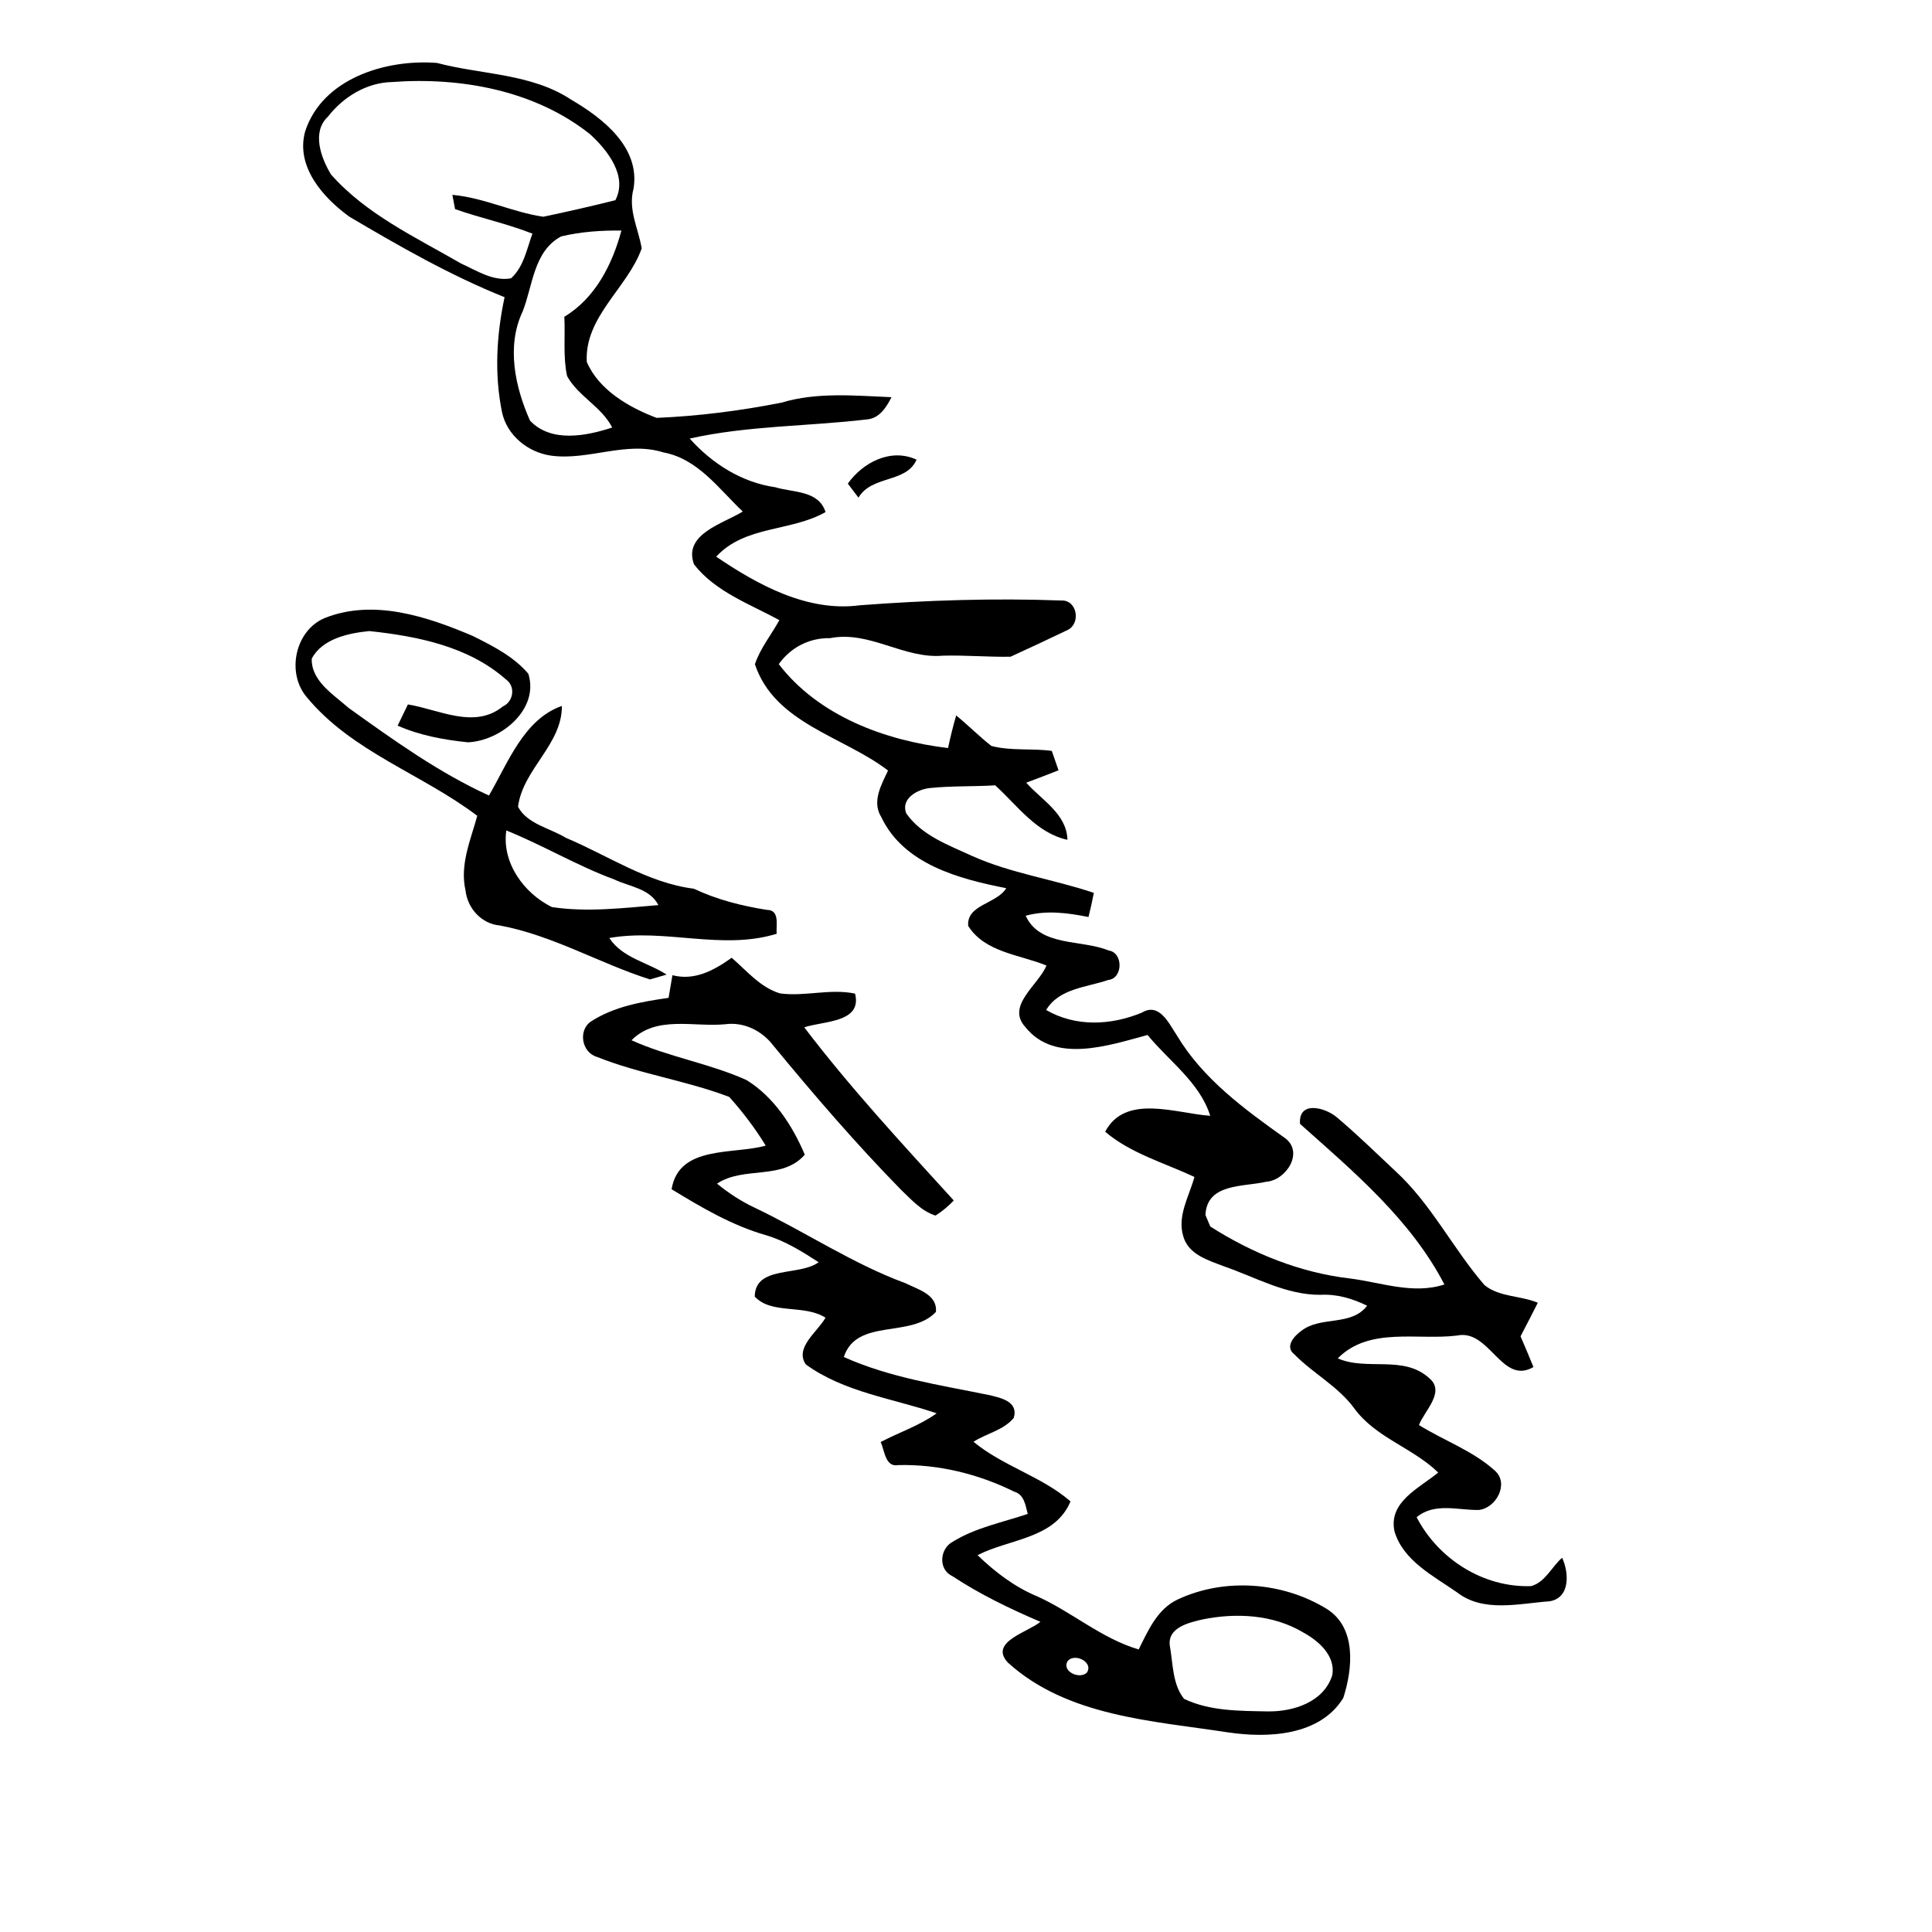 <?xml version="1.0" encoding="UTF-8" ?>
<!DOCTYPE svg PUBLIC "-//W3C//DTD SVG 1.1//EN" "http://www.w3.org/Graphics/SVG/1.1/DTD/svg11.dtd">
<svg width="256pt" height="256pt" viewBox="0 0 256 256" version="1.1" xmlns="http://www.w3.org/2000/svg">
<g id="#000000ff">
<path fill="#000000" opacity="1.00" d=" M 40.43 17.43 C 42.71 10.36 51.20 7.81 57.90 8.34 C 63.86 9.92 70.43 9.71 75.74 13.24 C 79.91 15.69 84.84 19.53 83.95 24.99 C 83.19 27.75 84.58 30.26 85.03 32.91 C 83.17 38.15 77.44 41.95 77.75 47.95 C 79.33 51.66 83.34 53.99 87.00 55.37 C 92.53 55.14 98.11 54.43 103.56 53.35 C 108.29 51.93 113.27 52.43 118.13 52.63 C 117.44 53.98 116.52 55.46 114.83 55.58 C 107.03 56.50 99.09 56.39 91.39 58.11 C 94.33 61.41 98.28 63.93 102.72 64.56 C 105.11 65.29 108.46 64.95 109.39 67.85 C 104.81 70.47 98.74 69.60 94.90 73.76 C 100.45 77.53 107.03 81.13 113.96 80.20 C 122.82 79.53 131.73 79.24 140.61 79.57 C 142.70 79.45 143.25 82.53 141.52 83.45 C 138.99 84.66 136.45 85.86 133.90 87.02 C 130.91 87.07 127.92 86.80 124.94 86.88 C 119.75 87.34 115.22 83.52 109.99 84.56 C 107.25 84.50 104.78 85.78 103.19 88.00 C 108.45 94.86 117.27 98.13 125.62 99.12 C 125.93 97.67 126.28 96.23 126.70 94.80 C 128.29 96.10 129.74 97.57 131.36 98.84 C 133.96 99.53 136.72 99.13 139.37 99.50 C 139.59 100.14 140.04 101.43 140.26 102.07 C 138.84 102.64 137.40 103.17 135.98 103.71 C 138.02 106.01 141.36 107.85 141.44 111.28 C 137.31 110.37 134.82 106.74 131.87 104.06 C 128.99 104.24 126.09 104.12 123.21 104.42 C 121.58 104.58 119.32 105.82 120.08 107.77 C 122.12 110.70 125.66 111.97 128.79 113.41 C 133.95 115.73 139.61 116.51 144.94 118.31 C 144.73 119.38 144.50 120.45 144.23 121.51 C 141.48 120.96 138.66 120.58 135.91 121.34 C 137.79 125.48 143.31 124.46 146.91 125.95 C 148.85 126.21 148.82 129.66 146.85 129.85 C 143.98 130.84 140.35 130.95 138.62 133.83 C 142.54 136.10 147.20 135.87 151.28 134.19 C 153.61 132.77 154.88 135.60 155.93 137.18 C 159.38 142.96 164.90 146.98 170.28 150.81 C 172.83 152.70 170.39 156.43 167.76 156.59 C 164.79 157.29 159.91 156.75 159.73 161.00 C 159.89 161.38 160.21 162.14 160.37 162.52 C 165.96 166.08 172.29 168.65 178.92 169.41 C 183.04 169.94 187.26 171.55 191.39 170.20 C 186.94 161.61 179.36 155.25 172.26 148.92 C 172.02 145.84 175.48 146.71 177.04 147.97 C 179.75 150.24 182.28 152.72 184.86 155.14 C 189.64 159.51 192.51 165.44 196.71 170.29 C 198.70 171.89 201.48 171.66 203.77 172.62 C 203.02 174.11 202.25 175.59 201.48 177.07 C 202.06 178.42 202.64 179.77 203.19 181.14 C 198.98 183.60 197.39 176.04 193.05 176.97 C 187.79 177.62 181.43 175.77 177.26 179.99 C 181.15 181.70 186.00 179.48 189.42 182.65 C 191.54 184.47 188.73 186.94 188.02 188.83 C 191.34 190.89 195.17 192.23 198.09 194.88 C 200.02 196.62 198.21 199.86 195.93 200.08 C 193.15 200.12 190.10 199.06 187.71 201.04 C 190.60 206.60 196.55 210.38 202.87 210.17 C 204.76 209.66 205.59 207.62 206.99 206.41 C 207.90 208.36 208.10 211.72 205.33 212.18 C 201.25 212.47 196.56 213.72 193.04 210.98 C 189.92 208.80 185.94 206.82 184.78 202.92 C 183.93 198.99 188.10 197.17 190.57 195.12 C 187.16 191.80 182.22 190.49 179.40 186.55 C 177.24 183.65 173.96 181.97 171.48 179.43 C 170.20 178.42 171.52 176.99 172.44 176.34 C 175.00 174.33 179.05 175.79 181.15 173.01 C 179.21 172.07 177.16 171.45 175.00 171.57 C 170.42 171.61 166.36 169.23 162.14 167.78 C 160.09 166.99 157.49 166.24 156.80 163.85 C 155.95 161.12 157.57 158.52 158.27 155.95 C 154.29 154.09 149.79 152.82 146.44 149.96 C 149.12 144.88 155.84 147.54 160.36 147.85 C 158.98 143.42 154.90 140.62 152.06 137.14 C 146.99 138.50 139.79 140.99 135.89 136.12 C 133.24 133.26 137.61 130.53 138.66 127.94 C 135.13 126.48 130.52 126.22 128.29 122.69 C 128.06 119.84 132.06 119.79 133.33 117.69 C 127.09 116.46 119.75 114.54 116.77 108.26 C 115.50 106.22 116.78 103.99 117.67 102.10 C 111.74 97.55 102.63 95.86 100.03 88.01 C 100.75 85.88 102.20 84.12 103.27 82.17 C 99.35 80.04 94.77 78.40 91.96 74.78 C 90.48 70.75 95.85 69.38 98.42 67.78 C 95.27 64.80 92.47 60.79 87.92 59.95 C 82.96 58.38 77.98 61.07 72.98 60.37 C 69.93 59.92 67.18 57.69 66.52 54.62 C 65.49 49.58 65.79 44.38 66.86 39.38 C 59.68 36.50 52.96 32.65 46.32 28.73 C 42.82 26.21 39.15 22.08 40.43 17.43 M 43.45 15.46 C 41.26 17.51 42.55 20.95 43.86 23.12 C 48.54 28.41 55.07 31.43 61.08 34.91 C 63.16 35.85 65.33 37.31 67.71 36.88 C 69.40 35.36 69.80 33.00 70.55 30.96 C 67.21 29.64 63.68 28.90 60.30 27.71 C 60.21 27.24 60.03 26.30 59.94 25.82 C 64.10 26.19 67.90 28.12 71.99 28.72 C 75.18 28.05 78.38 27.32 81.54 26.53 C 83.21 23.32 80.49 19.89 78.19 17.79 C 70.90 11.98 61.06 10.19 51.94 10.87 C 48.56 10.95 45.49 12.84 43.45 15.46 M 74.35 31.33 C 70.70 33.29 70.61 37.83 69.26 41.26 C 67.07 45.86 68.25 51.29 70.23 55.74 C 73.05 58.70 77.66 57.78 81.12 56.65 C 79.71 53.88 76.61 52.51 75.14 49.83 C 74.59 47.25 74.91 44.58 74.78 41.97 C 78.88 39.51 81.14 35.02 82.34 30.55 C 79.66 30.52 76.96 30.70 74.35 31.33 Z" />
<path fill="#000000" opacity="1.00" d=" M 112.34 64.08 C 114.35 61.26 118.06 59.33 121.45 60.91 C 120.07 64.05 115.55 62.93 113.75 65.94 C 113.40 65.47 112.69 64.55 112.34 64.08 Z" />
<path fill="#000000" opacity="1.00" d=" M 43.06 81.88 C 49.52 79.33 56.57 81.69 62.63 84.26 C 65.29 85.59 68.06 86.98 70.01 89.28 C 71.48 94.00 66.36 98.18 61.99 98.36 C 58.82 98.03 55.62 97.45 52.69 96.15 C 53.03 95.44 53.71 94.04 54.05 93.34 C 58.16 94.01 62.88 96.67 66.64 93.60 C 68.06 92.97 68.34 90.92 67.03 90.02 C 62.08 85.65 55.31 84.30 48.94 83.62 C 46.20 83.89 42.71 84.62 41.31 87.27 C 41.21 90.23 44.21 92.05 46.19 93.80 C 52.12 98.05 58.14 102.38 64.79 105.41 C 67.31 101.09 69.41 95.30 74.45 93.54 C 74.50 98.65 69.28 101.91 68.64 106.90 C 69.85 109.19 72.88 109.73 74.99 111.02 C 80.58 113.37 85.82 116.99 91.94 117.76 C 95.00 119.21 98.26 120.03 101.59 120.56 C 103.38 120.57 102.81 122.60 102.91 123.73 C 95.63 125.97 88.11 122.98 80.74 124.29 C 82.46 126.94 85.82 127.51 88.33 129.14 C 87.78 129.30 86.67 129.62 86.12 129.78 C 79.41 127.64 73.22 123.93 66.22 122.63 C 63.79 122.41 61.94 120.35 61.68 117.97 C 60.91 114.57 62.36 111.31 63.24 108.10 C 55.92 102.55 46.62 99.62 40.64 92.37 C 37.91 89.16 39.10 83.50 43.06 81.88 M 67.09 110.04 C 66.47 114.32 69.42 118.36 73.12 120.19 C 77.78 120.90 82.56 120.32 87.24 119.93 C 86.10 117.72 83.43 117.50 81.41 116.54 C 76.48 114.72 71.95 112.00 67.09 110.04 Z" />
<path fill="#000000" opacity="1.00" d=" M 89.10 129.22 C 92.05 129.99 94.63 128.56 96.95 126.91 C 98.95 128.63 100.74 130.84 103.35 131.63 C 106.65 132.08 110.00 130.96 113.30 131.66 C 114.29 135.55 109.01 135.28 106.57 136.13 C 112.69 144.17 119.58 151.60 126.38 159.07 C 125.65 159.84 124.85 160.51 123.96 161.07 C 122.09 160.48 120.75 158.94 119.37 157.63 C 113.42 151.55 107.86 145.09 102.45 138.52 C 100.95 136.56 98.56 135.38 96.07 135.72 C 91.92 136.12 86.97 134.51 83.68 137.84 C 88.60 140.06 94.01 140.90 98.93 143.12 C 102.55 145.36 105.00 149.14 106.64 153.00 C 103.64 156.44 98.56 154.47 95.01 156.84 C 96.54 158.09 98.20 159.18 99.99 160.02 C 106.72 163.23 112.96 167.45 120.00 170.04 C 121.63 170.86 124.25 171.54 124.01 173.84 C 120.69 177.38 113.52 174.60 111.81 179.81 C 117.88 182.54 124.49 183.51 130.95 184.83 C 132.54 185.20 135.01 185.68 134.32 187.89 C 132.97 189.52 130.72 189.93 128.99 191.04 C 132.90 194.28 138.00 195.61 141.85 198.94 C 139.77 203.93 133.73 203.89 129.53 206.07 C 131.84 208.29 134.42 210.27 137.40 211.51 C 142.04 213.59 145.95 217.11 150.88 218.56 C 152.14 216.04 153.37 213.17 156.09 211.92 C 162.30 209.03 169.99 209.61 175.80 213.19 C 179.78 215.67 179.24 221.14 177.99 224.99 C 174.89 230.03 168.00 230.33 162.73 229.55 C 152.72 228.01 141.43 227.45 133.56 220.31 C 130.98 217.57 136.25 216.26 137.86 214.90 C 133.82 213.17 129.83 211.25 126.17 208.83 C 124.28 207.95 124.52 205.18 126.26 204.28 C 129.28 202.41 132.85 201.73 136.18 200.60 C 135.87 199.43 135.72 198.03 134.36 197.64 C 129.62 195.30 124.35 194.01 119.05 194.13 C 117.27 194.47 117.23 192.17 116.69 191.08 C 119.15 189.78 121.84 188.91 124.11 187.27 C 118.28 185.29 111.87 184.49 106.77 180.79 C 105.25 178.55 108.38 176.44 109.38 174.60 C 106.56 172.79 102.21 174.21 100.01 171.80 C 100.05 167.64 105.95 169.14 108.47 167.25 C 106.28 165.83 104.04 164.43 101.53 163.68 C 97.02 162.40 92.96 160.00 88.99 157.58 C 89.95 151.70 97.17 153.02 101.46 151.80 C 100.06 149.50 98.42 147.35 96.63 145.35 C 90.92 143.17 84.77 142.32 79.09 140.04 C 77.06 139.46 76.57 136.47 78.34 135.33 C 81.39 133.36 85.05 132.73 88.59 132.22 C 88.76 131.21 88.93 130.22 89.10 129.22 M 159.36 214.58 C 157.56 215.00 154.67 215.64 155.01 218.08 C 155.43 220.42 155.35 223.21 156.90 225.11 C 160.30 226.74 164.27 226.70 167.98 226.77 C 171.38 226.82 175.43 225.54 176.54 221.95 C 176.97 219.36 174.70 217.41 172.67 216.30 C 168.69 213.93 163.81 213.68 159.36 214.58 M 141.50 220.06 C 140.59 221.45 143.04 222.57 144.01 221.64 C 144.94 220.27 142.46 219.01 141.50 220.06 Z" />
</g>
</svg>
